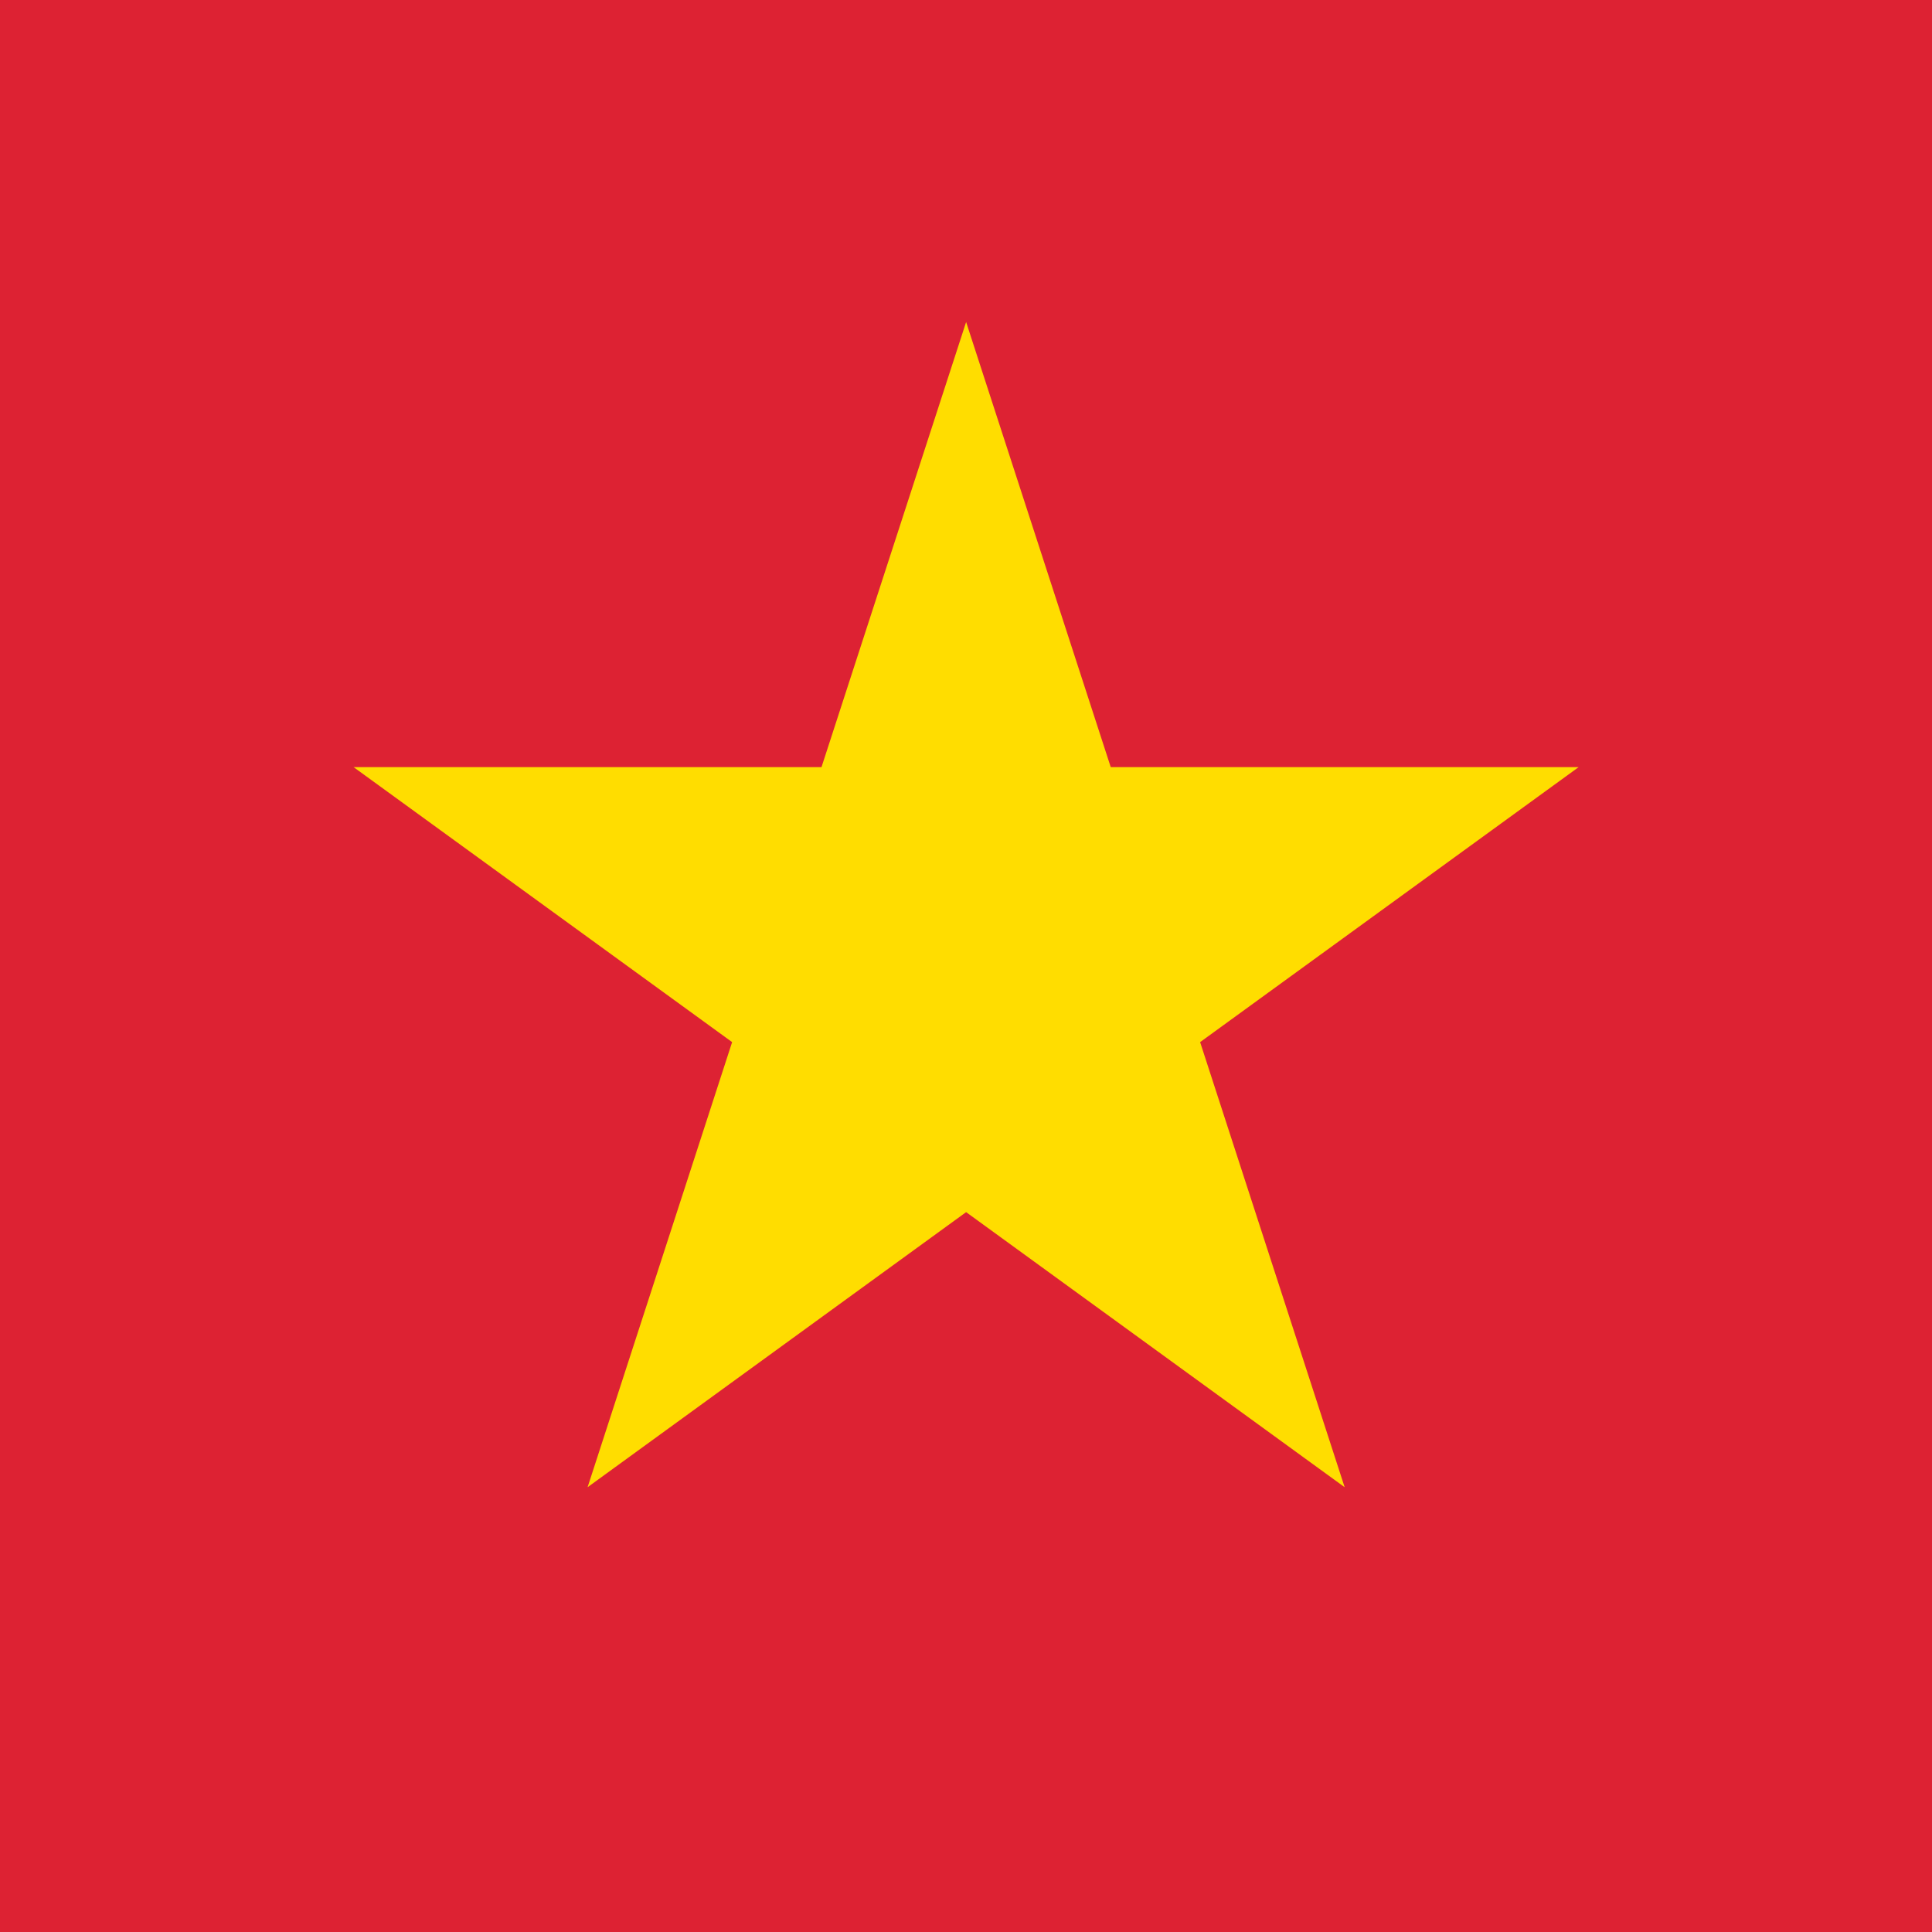 <?xml version="1.0" encoding="UTF-8" standalone="no"?>
<!-- Created with Inkscape (http://www.inkscape.org/) -->

<svg
   width="96"
   height="96"
   viewBox="0 0 96 96"
   version="1.1"
   id="svg5"
   inkscape:version="1.2.2 (732a01da63, 2022-12-09)"
   sodipodi:docname="square.svg"
   xmlns:inkscape="http://www.inkscape.org/namespaces/inkscape"
   xmlns:sodipodi="http://sodipodi.sourceforge.net/DTD/sodipodi-0.dtd"
   xmlns:xlink="http://www.w3.org/1999/xlink"
   xmlns="http://www.w3.org/2000/svg"
   xmlns:svg="http://www.w3.org/2000/svg">
  <sodipodi:namedview
     id="namedview7"
     pagecolor="#505050"
     bordercolor="#eeeeee"
     borderopacity="1"
     inkscape:showpageshadow="0"
     inkscape:pageopacity="0"
     inkscape:pagecheckerboard="0"
     inkscape:deskcolor="#505050"
     inkscape:document-units="px"
     showgrid="false"
     inkscape:zoom="2.8284271"
     inkscape:cx="15.909903"
     inkscape:cy="119.50105"
     inkscape:window-width="2560"
     inkscape:window-height="1377"
     inkscape:window-x="1912"
     inkscape:window-y="-8"
     inkscape:window-maximized="1"
     inkscape:current-layer="layer1">
    <inkscape:grid
       type="xygrid"
       id="grid2501"
       empspacing="16"
       originx="0"
       originy="0"
       color="#000000"
       opacity="0.149"
       empcolor="#000000"
       empopacity="0.302" />
  </sodipodi:namedview>
  <defs
     id="defs2">
    <linearGradient
       id="star"
       inkscape:swatch="solid">
      <stop
         style="stop-color:#ffdd00;stop-opacity:1;"
         offset="0"
         id="stop10417" />
    </linearGradient>
    <linearGradient
       id="background"
       inkscape:swatch="solid">
      <stop
         style="stop-color:#dd2233;stop-opacity:1;"
         offset="0"
         id="stop1517" />
    </linearGradient>
    <linearGradient
       inkscape:collect="always"
       xlink:href="#background"
       id="linearGradient1521"
       x1="0"
       y1="12.7"
       x2="38.1"
       y2="12.7"
       gradientUnits="userSpaceOnUse" />
    <linearGradient
       inkscape:collect="always"
       xlink:href="#star"
       id="linearGradient28074"
       x1="4.515"
       y1="11.892"
       x2="20.885"
       y2="11.892"
       gradientUnits="userSpaceOnUse" />
  </defs>
  <g
     inkscape:label="vn"
     inkscape:groupmode="layer"
     id="layer1"
     transform="scale(3.78)">
    <rect
       style="fill:url(#linearGradient1521);fill-opacity:1.0;stroke:none;stroke-width:0.265;stroke-linecap:round;stroke-dasharray:none"
       id="rect5982"
       width="25.4"
       height="25.4"
       x="0"
       y="0"
       inkscape:label="background" />
    <path
       id="path28067"
       style="font-variation-settings:'wght' 700;display:inline;fill:url(#linearGradient28074);fill-opacity:1;stroke:none;stroke-width:0.265;stroke-linecap:round;stroke-linejoin:round;stroke-dasharray:none;stroke-opacity:1;paint-order:stroke fill markers"
       inkscape:label="star"
       d="M 12.7 4.233 L 10.799 10.084 L 4.648 10.084 L 9.624 13.699 L 7.724 19.55 L 12.7 15.934 L 17.676 19.55 L 15.776 13.699 L 20.752 10.084 L 14.601 10.084 L 12.7 4.233 z " />
    <g
       id="g28008"
       style="display:none;fill:none;stroke:#000000;stroke-width:0.265;stroke-linecap:round;stroke-linejoin:round;stroke-dasharray:none;stroke-opacity:1"
       inkscape:label="guides (hide me)">
      <path
         sodipodi:type="star"
         style="font-variation-settings:'wght' 700;stroke-linecap:round;stroke-linejoin:round;paint-order:stroke fill markers"
         id="path28005"
         inkscape:flatsided="true"
         sodipodi:sides="5"
         sodipodi:cx="12.7"
         sodipodi:cy="12.7"
         sodipodi:r1="8.4666662"
         sodipodi:r2="6.8496771"
         sodipodi:arg1="-1.5707963"
         sodipodi:arg2="-0.9424778"
         inkscape:rounded="0"
         inkscape:randomized="0"
         d="m 12.7,4.233 8.052,5.85 -3.076,9.466 -9.953,0 -3.076,-9.466 z"
         inkscape:transform-center-y="-3.0557282" />
      <path
         style="font-variation-settings:'wght' 700;stroke-width:0.265;stroke-linecap:round;stroke-linejoin:round;paint-order:stroke fill markers"
         d="M 12.7,4.233 7.723,19.55 20.752,10.084 H 4.648 l 13.029,9.466 z"
         id="path28064" />
    </g>
  </g>
</svg>
